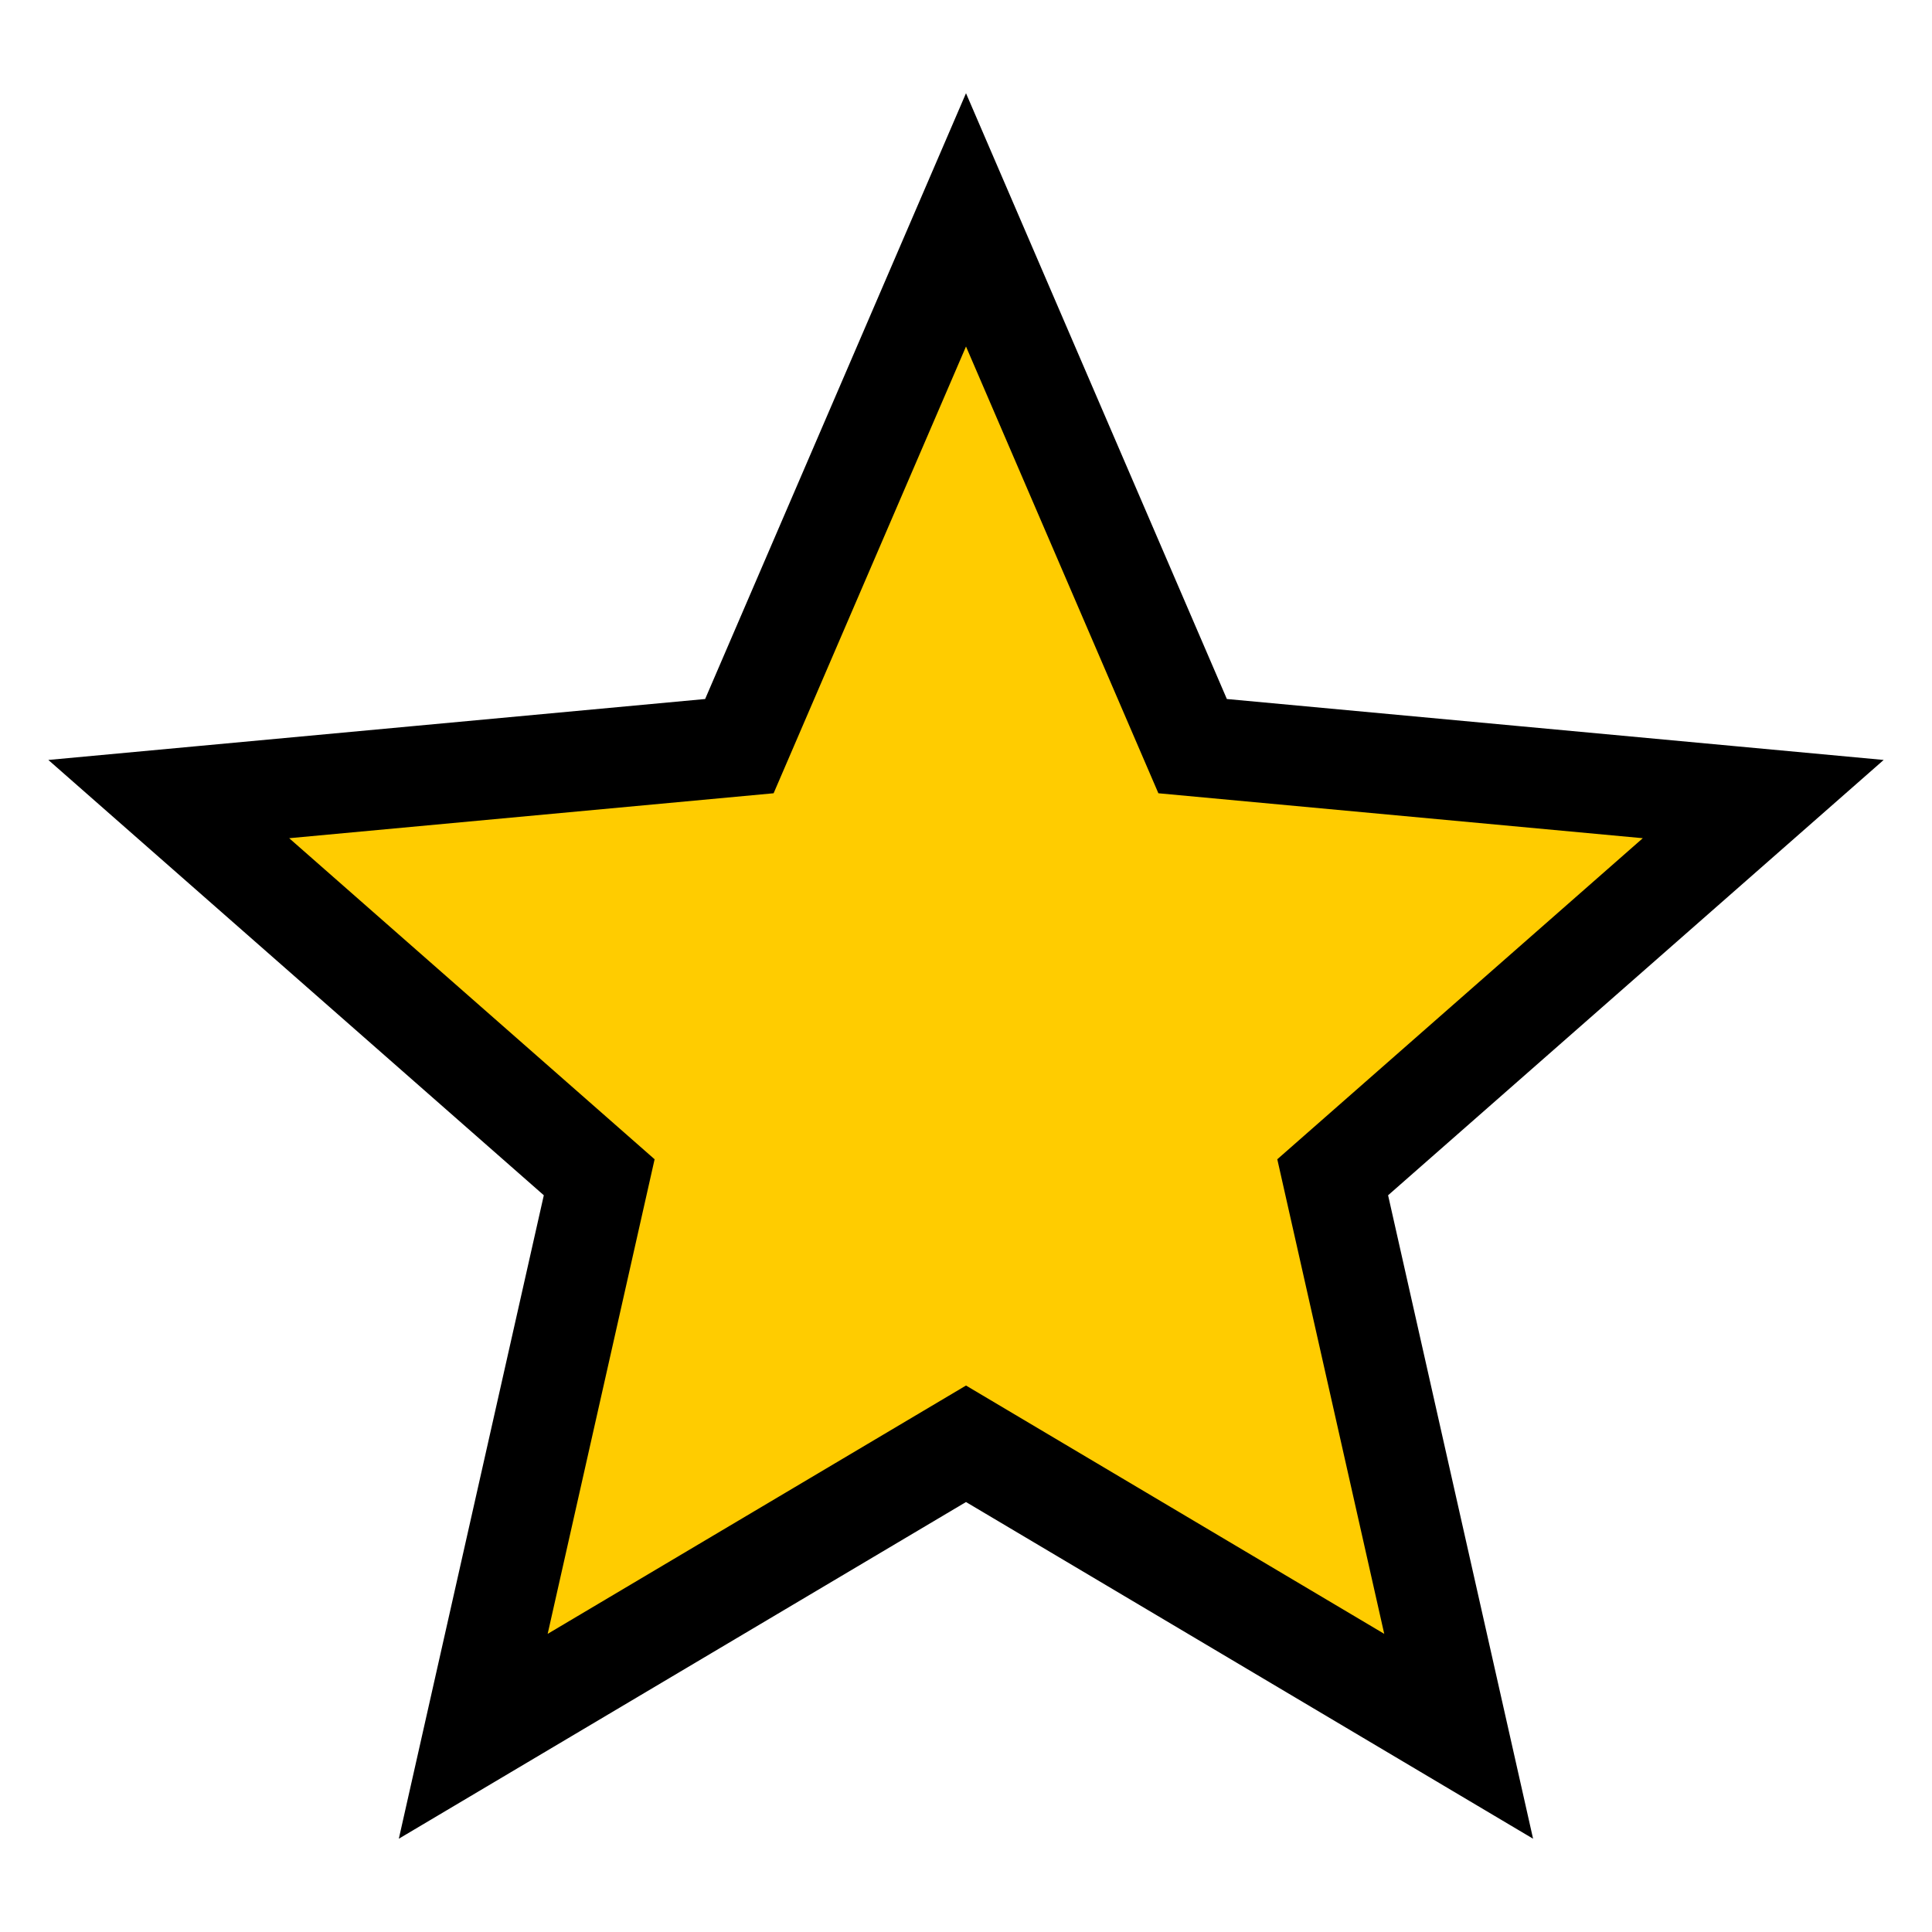 <?xml version="1.0" encoding="UTF-8" standalone="no"?>
<!-- Generated by IcoMoon.io -->

<svg
   xmlns:dc="http://purl.org/dc/elements/1.1/"
   xmlns:cc="http://creativecommons.org/ns#"
   xmlns:rdf="http://www.w3.org/1999/02/22-rdf-syntax-ns#"
   xmlns:svg="http://www.w3.org/2000/svg"
   xmlns="http://www.w3.org/2000/svg"
   xmlns:sodipodi="http://sodipodi.sourceforge.net/DTD/sodipodi-0.dtd"
   xmlns:inkscape="http://www.inkscape.org/namespaces/inkscape"
   version="1.1"
   width="20"
   height="20"
   viewBox="0 0 20 20"
   fill="#ff9300"
   id="svg2"
   inkscape:version="0.91 r13725"
   sodipodi:docname="star.svg">
  <defs
     id="defs8" />
  <sodipodi:namedview
     pagecolor="#ffffff"
     bordercolor="#666666"
     borderopacity="1"
     objecttolerance="10"
     gridtolerance="10"
     guidetolerance="10"
     inkscape:pageopacity="0"
     inkscape:pageshadow="2"
     inkscape:window-width="1389"
     inkscape:window-height="998"
     id="namedview6"
     showgrid="false"
     inkscape:zoom="11.8"
     inkscape:cx="-4.6610169"
     inkscape:cy="10"
     inkscape:window-x="342"
     inkscape:window-y="1"
     inkscape:window-maximized="0"
     inkscape:current-layer="layer1" />
  <g
     inkscape:groupmode="layer"
     id="layer1"
     inkscape:label="star"
     style="opacity:1">
    <path
       style="opacity:1;fill:#ffcc00;fill-opacity:1;stroke:#000000;stroke-width:1.037;stroke-miterlimit:4;stroke-dasharray:none;stroke-opacity:1"
       inkscape:transform-center-y="-0.82867448"
       d="m 10,2.276 2.346,5.448 5.907,0.548 -4.457,3.915 1.304,5.787 L 10,14.946 4.899,17.974 6.203,12.187 1.747,8.272 7.654,7.724 Z"
       id="path4149"
       inkscape:connector-curvature="0" />
  </g>
</svg>
